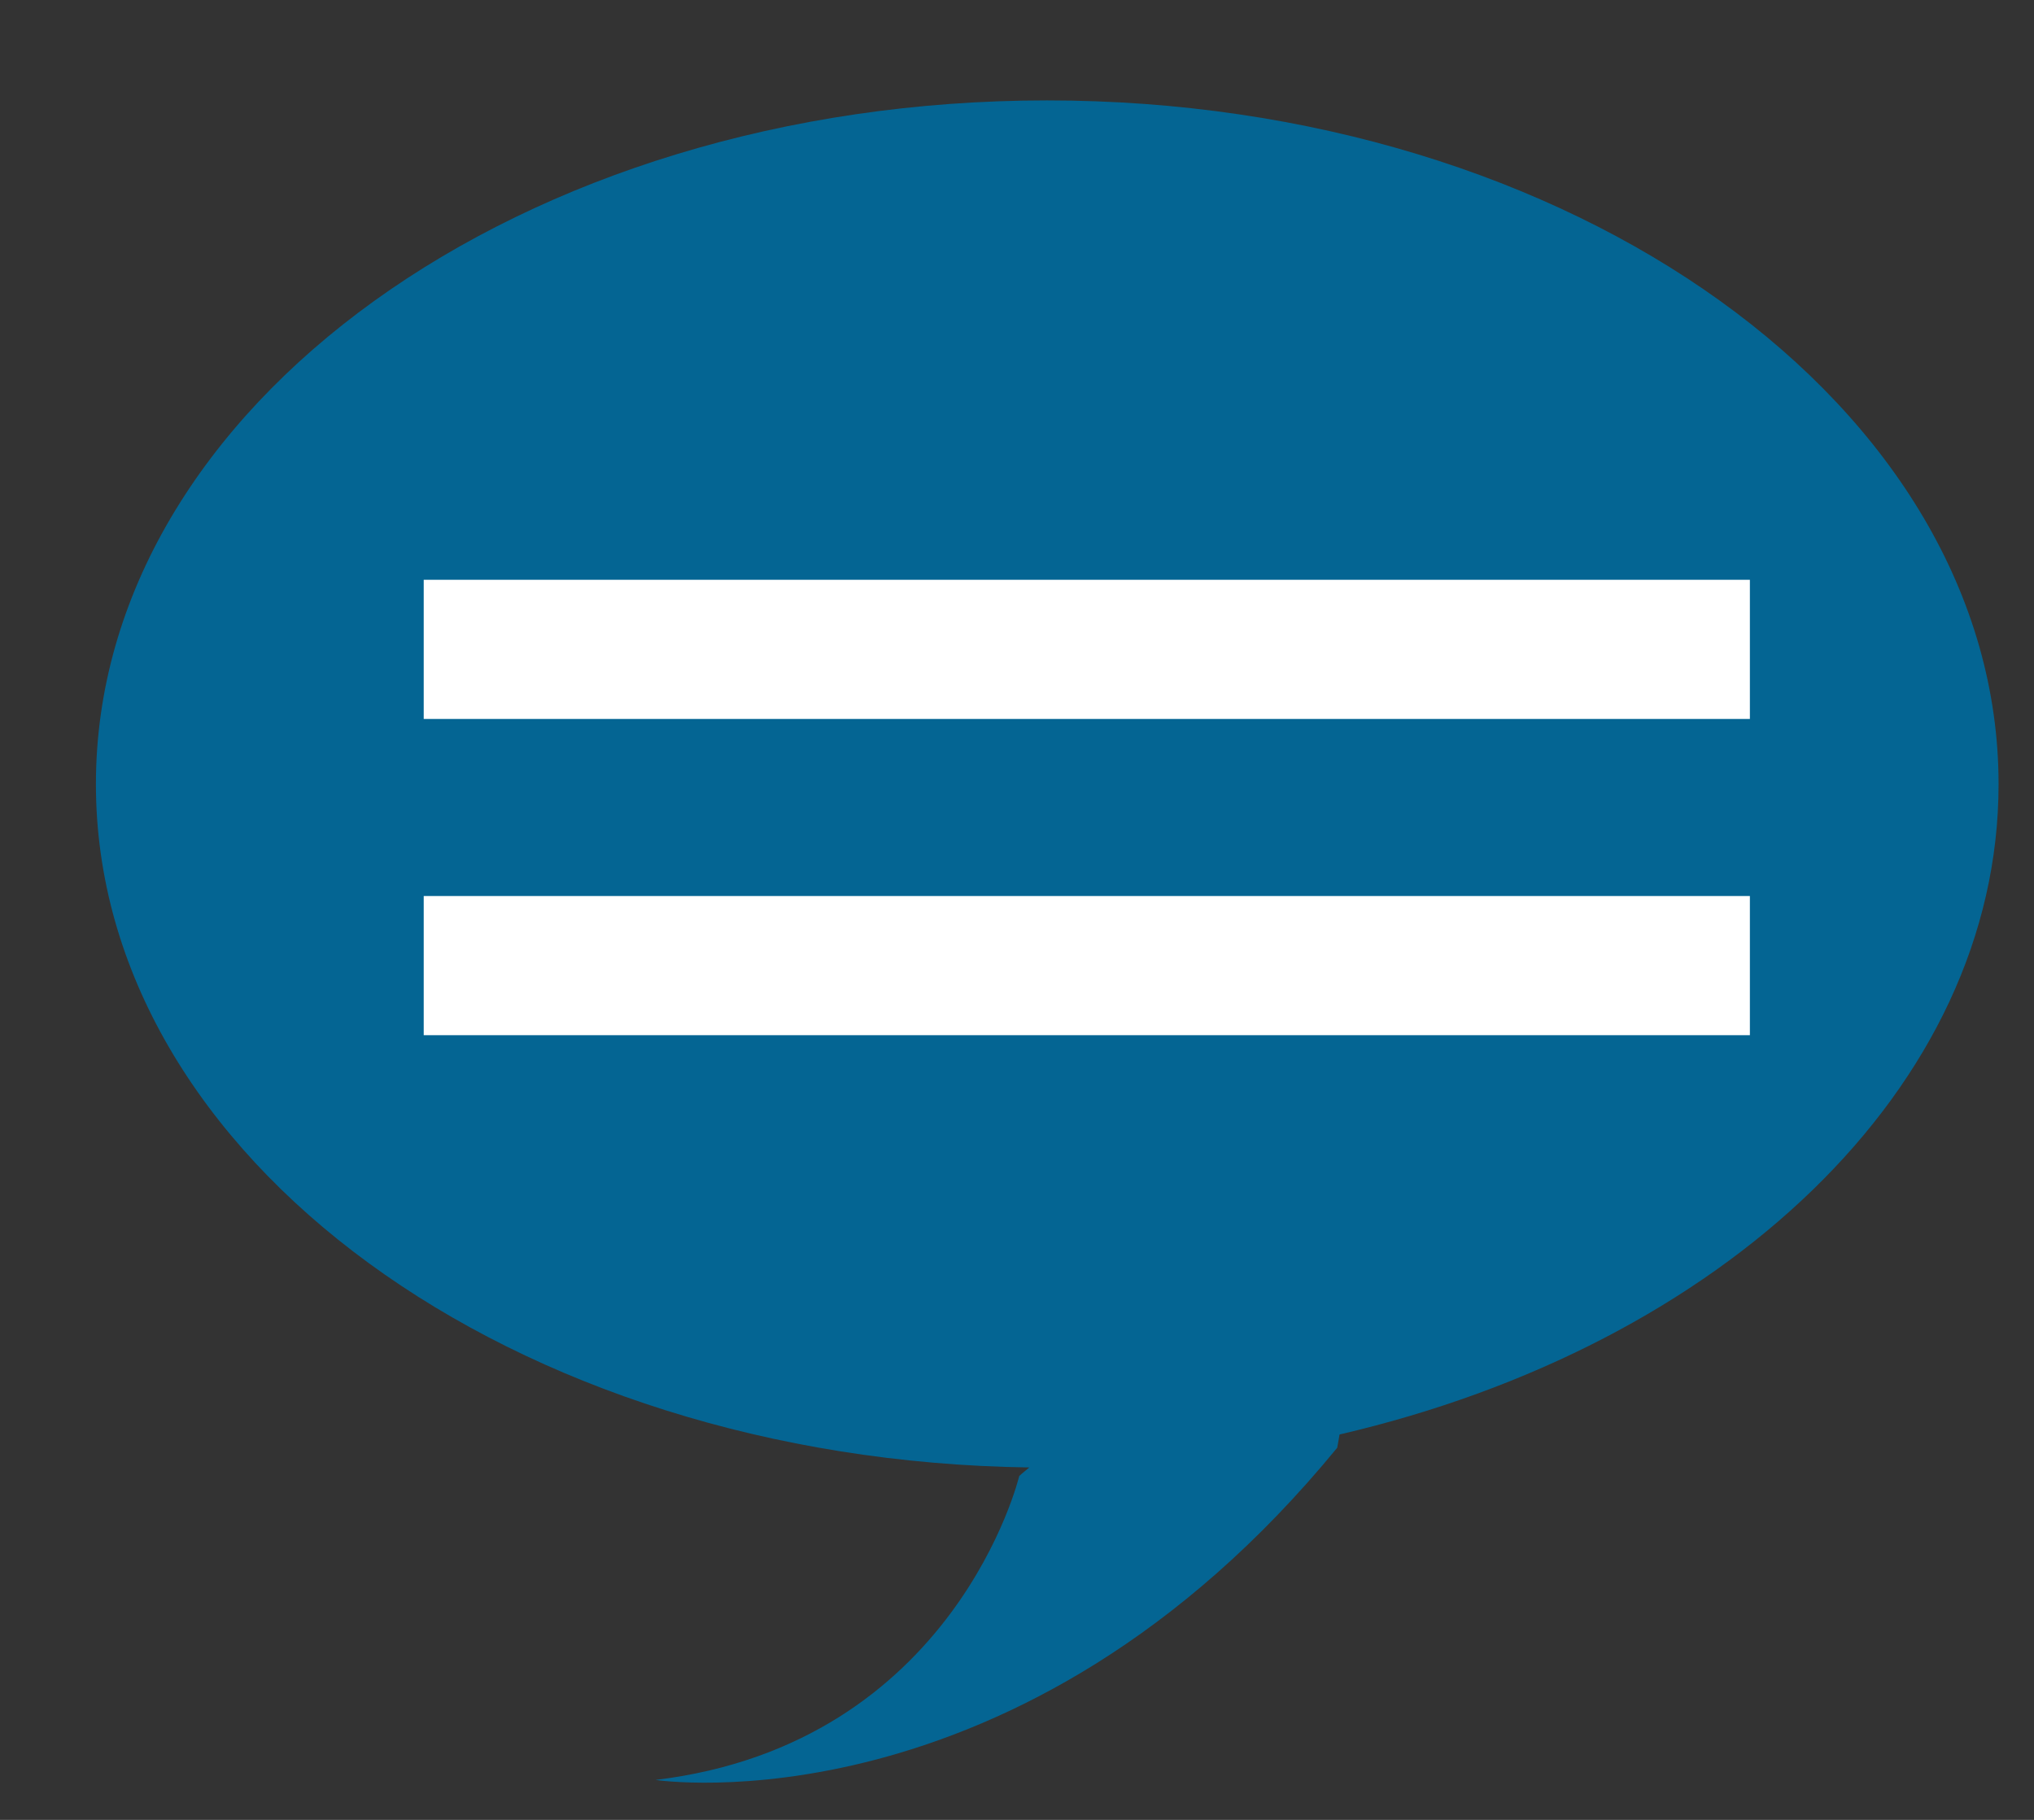 <?xml version="1.0" encoding="utf-8"?>
<!-- Generator: Adobe Illustrator 13.0.2, SVG Export Plug-In  -->
<!DOCTYPE svg PUBLIC "-//W3C//DTD SVG 1.1 Tiny//EN" "http://www.w3.org/Graphics/SVG/1.1/DTD/svg11-tiny.dtd">
<svg version="1.1" baseProfile="tiny"
	 xmlns="http://www.w3.org/2000/svg" xmlns:xlink="http://www.w3.org/1999/xlink" xmlns:a="http://ns.adobe.com/AdobeSVGViewerExtensions/3.0/"
	 x="0px" y="0px" width="19px" height="17px" viewBox="-0.896 -0.938 19 17" xml:space="preserve">
<rect x="-0.896" y="-0.938" width="19" height="17" fill="#333333" stroke="none"/>
<defs>
</defs>
<path fill-rule="evenodd" fill="#046593" d="M17.773,6.387C17.773,2.86,13.793,0,8.885,0C3.979,0,0,2.86,0,6.387
	c0,3.487,3.89,6.317,8.719,6.383c-0.031,0.027-0.061,0.049-0.094,0.08c0,0-0.599,2.501-3.397,2.839c0,0,3.397,0.519,6.367-3.103
	c0,0,0.009-0.046,0.022-0.124C15.189,11.633,17.773,9.229,17.773,6.387z"/>
<line fill="none" stroke="#FFFFFF" stroke-width="1.3" x1="3.062" y1="5.128" x2="15.45" y2="5.128"/>
<line fill="none" stroke="#FFFFFF" stroke-width="1.3" x1="3.062" y1="8.082" x2="15.45" y2="8.082"/>
</svg>
